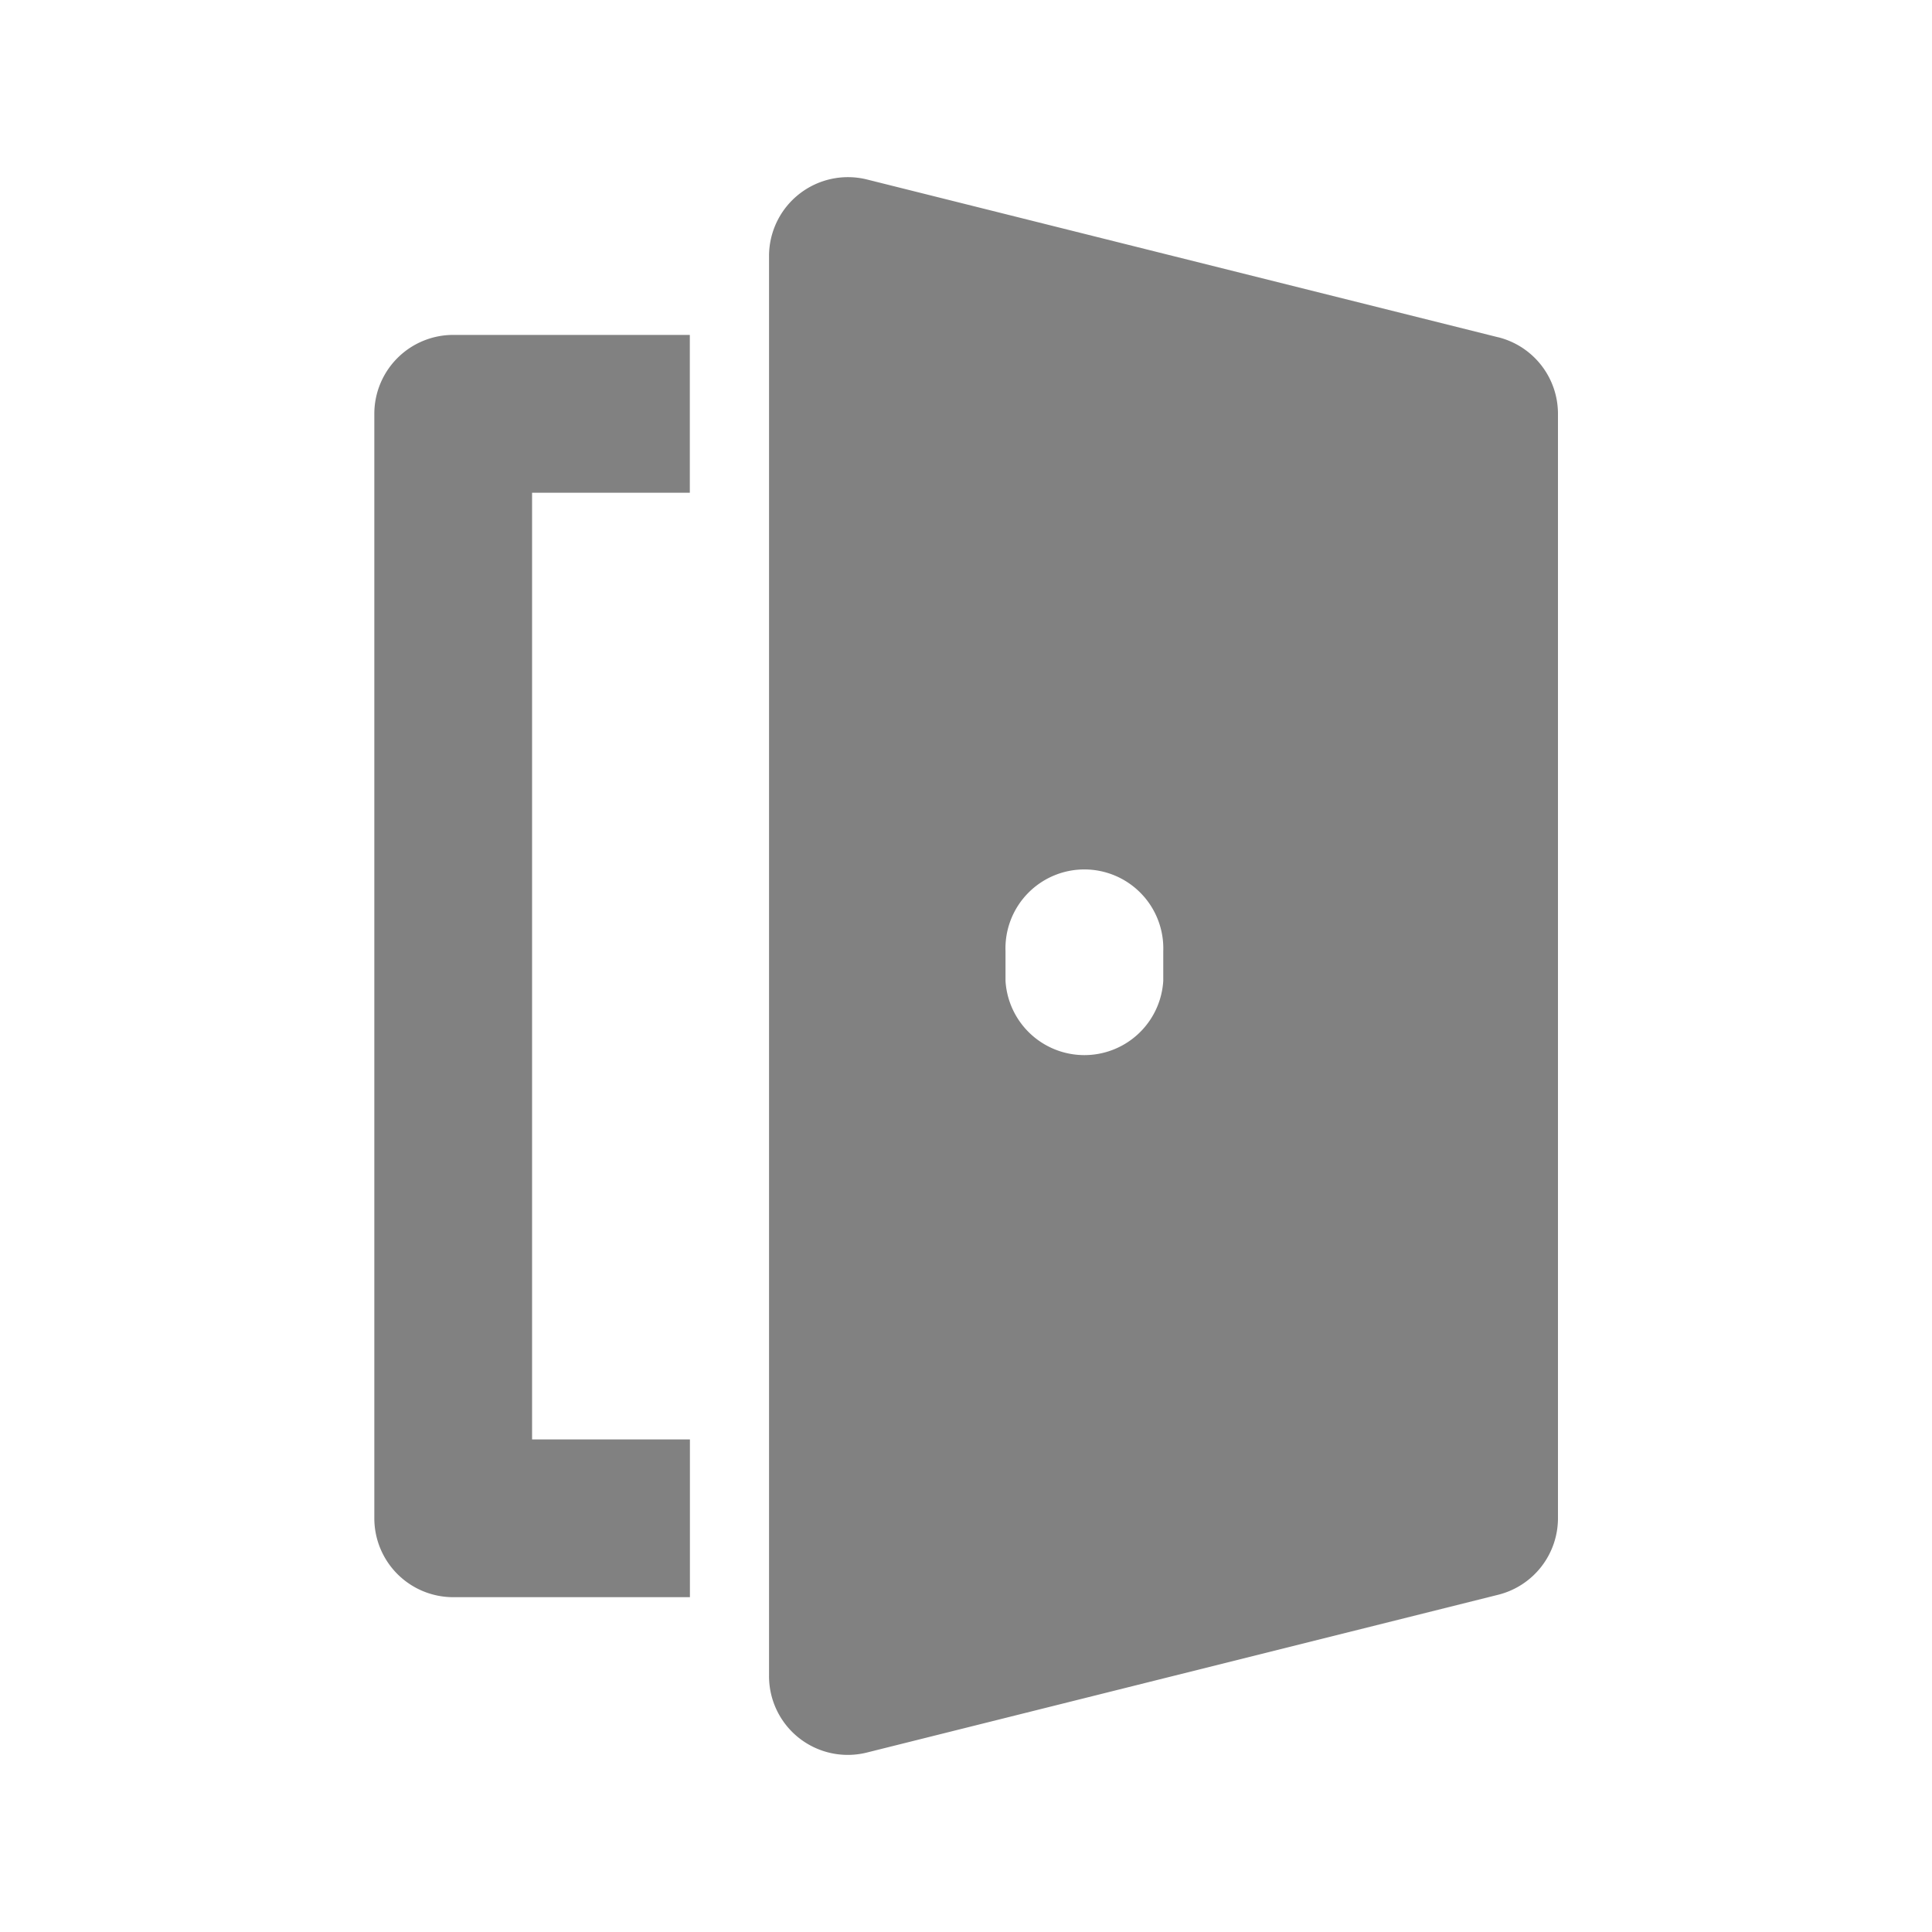 <svg id="구성_요소_69_4" data-name="구성 요소 69 – 4" xmlns="http://www.w3.org/2000/svg" width="20" height="20" viewBox="0 0 20 20">
  <path id="Icon_box-door-open-solid" data-name="Icon box-door-open-solid" d="M7.5,5.45V16.884a.817.817,0,0,0,.817.817h2.45V16.068H9.133v-9.8h1.633V4.634H8.317A.817.817,0,0,0,7.5,5.45Zm11.632-.792L12.6,3.025a.817.817,0,0,0-1.014.792v14.7a.815.815,0,0,0,1.014.792l6.534-1.633a.817.817,0,0,0,.619-.792V5.45a.817.817,0,0,0-.619-.792Zm-3.465,6.663a.818.818,0,0,1-1.633,0v-.308a.817.817,0,1,1,1.633,0v.307Z" transform="translate(-3.625 -1.167)" fill="#818181"/>
  <rect id="사각형_12813" data-name="사각형 12813" width="20" height="20" fill="none"/>
</svg>
